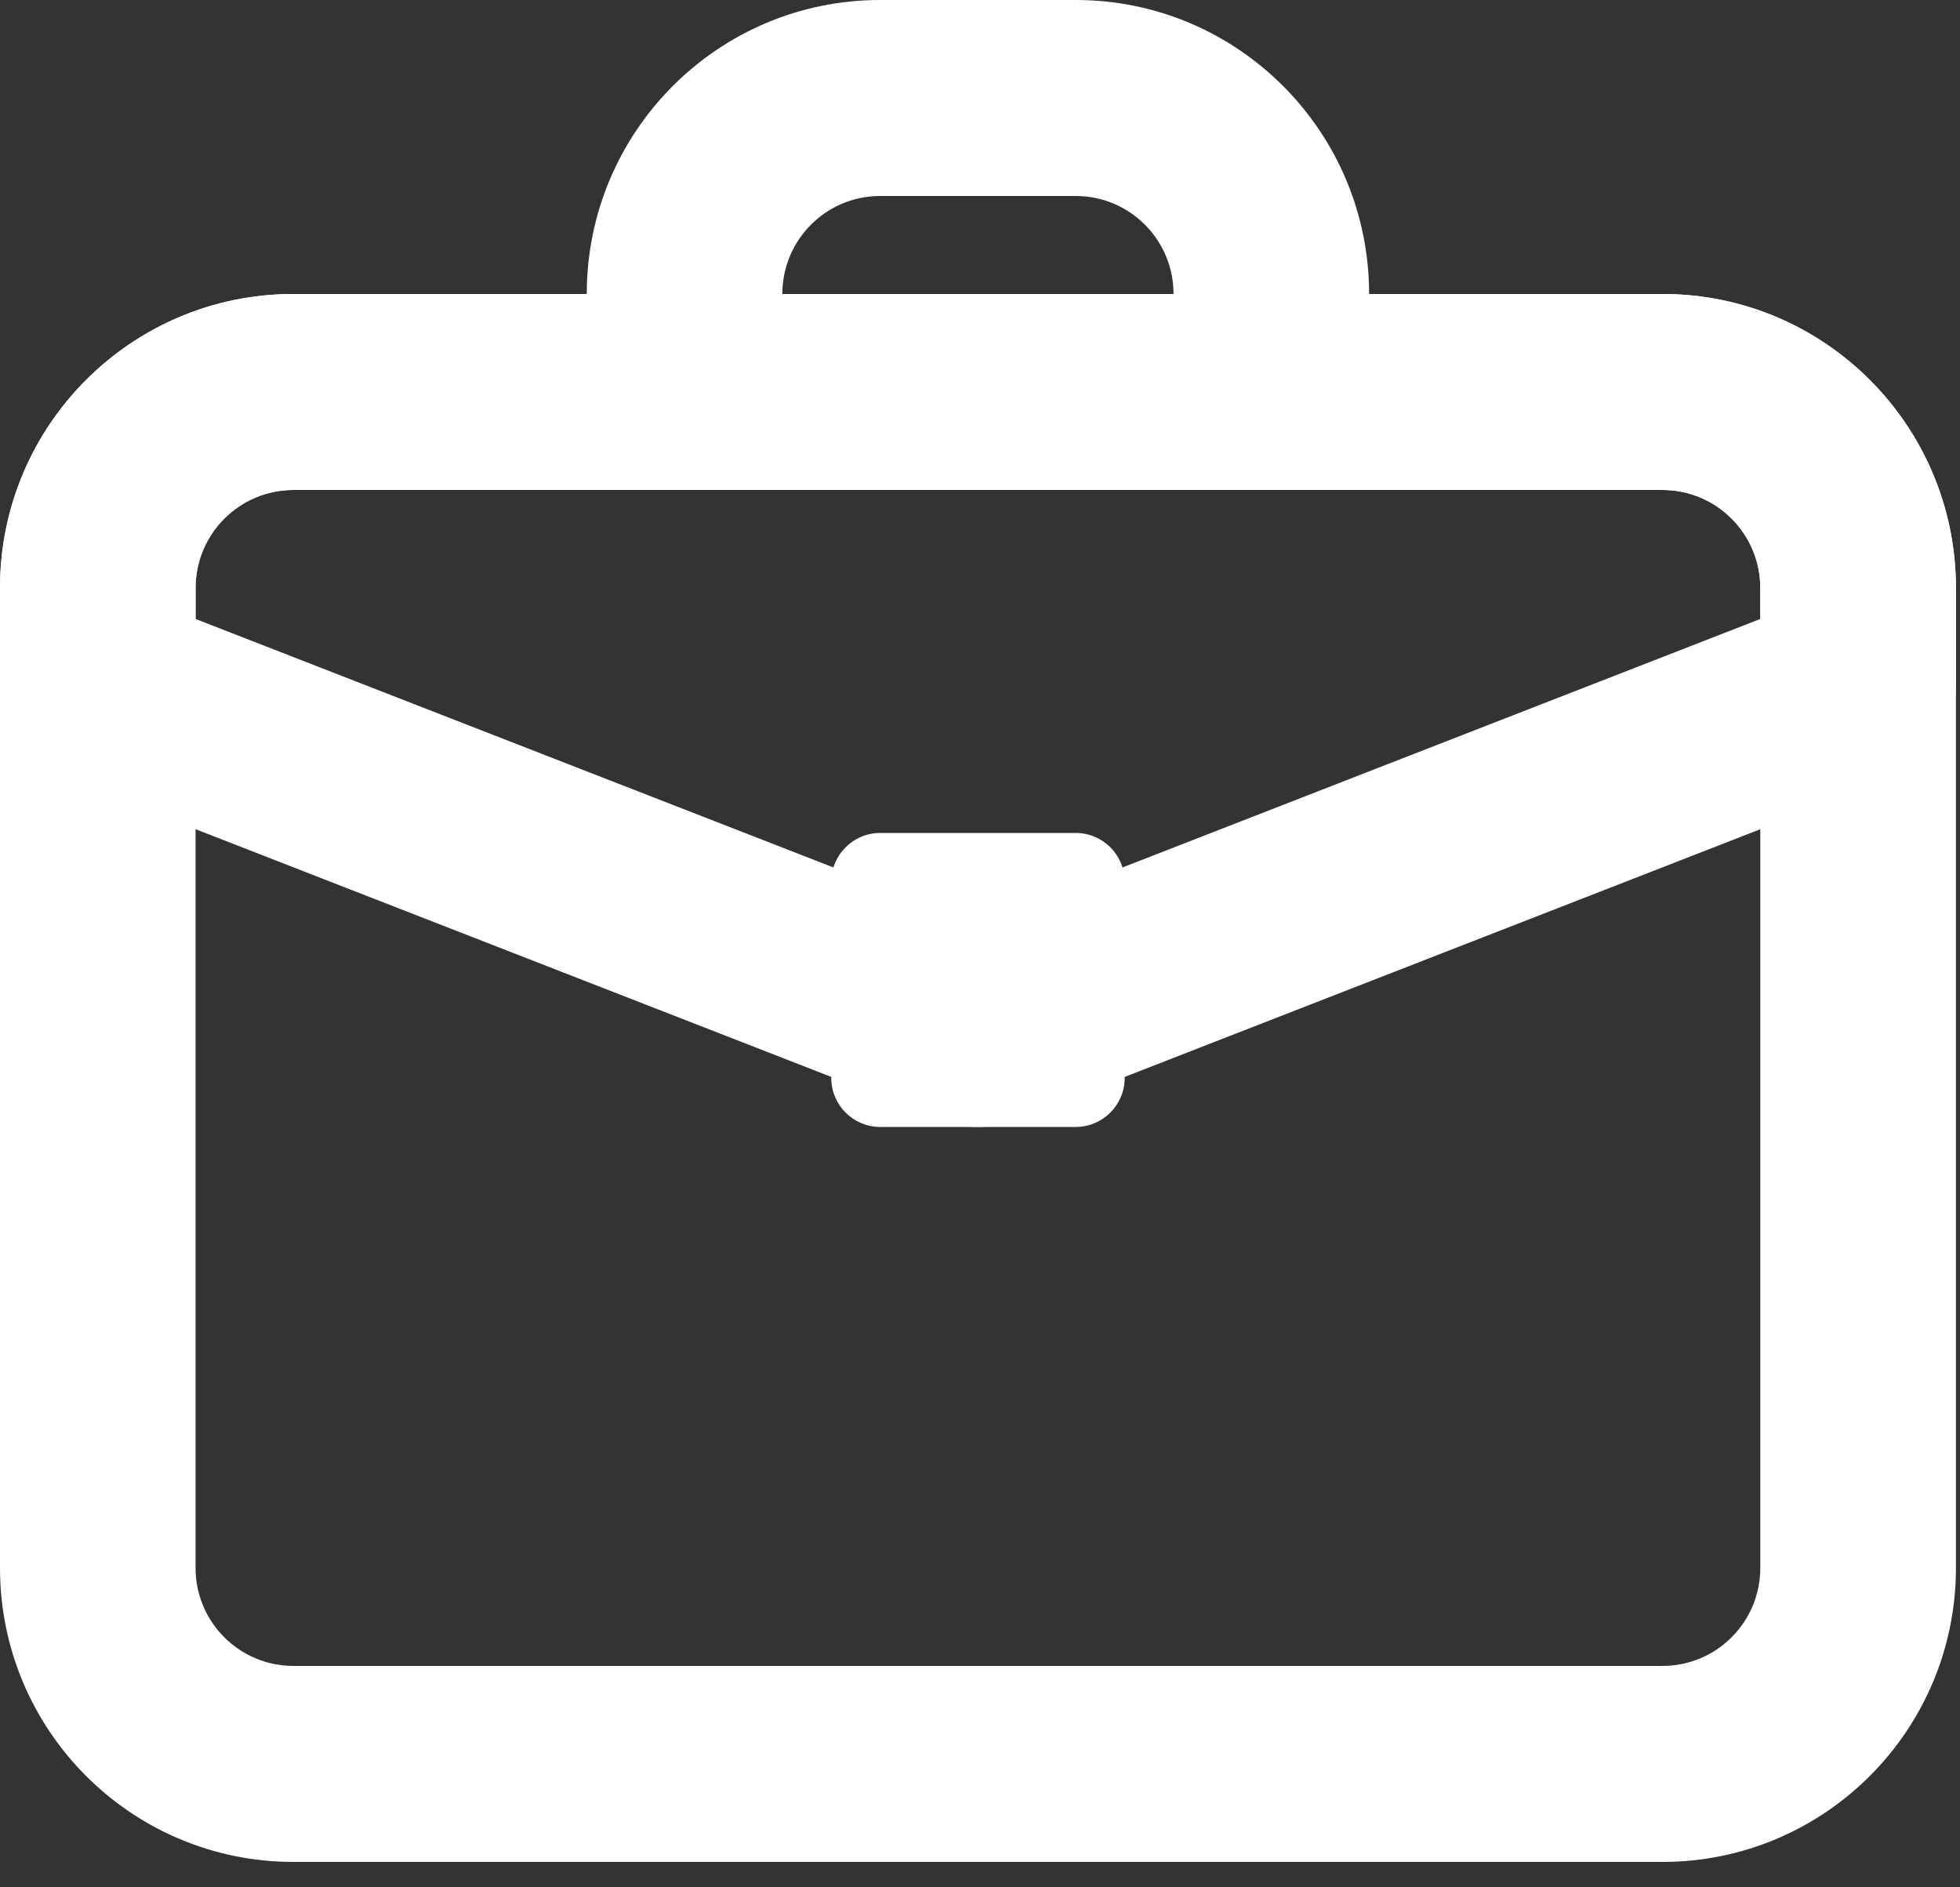 <svg width="27" height="26" viewBox="0 0 27 26" fill="none" xmlns="http://www.w3.org/2000/svg">
<rect x="0" y="0" width="27" height="26" fill="#333333" stroke="none"/>
<path d="M4.042 6.75C3.298 6.75 2.694 7.354 2.694 8.1V21.6C2.694 22.346 3.298 22.95 4.042 22.95H22.902C23.646 22.95 24.249 22.346 24.249 21.6V8.1C24.249 7.354 23.646 6.75 22.902 6.75H4.042ZM4.042 4.05H22.902C25.134 4.05 26.944 5.863 26.944 8.1V21.6C26.944 23.837 25.134 25.65 22.902 25.65H4.042C1.809 25.65 0 23.837 0 21.6V8.1C0 5.863 1.809 4.05 4.042 4.05Z" fill="white"/>
<path d="M24.249 8.1C24.249 7.354 23.646 6.75 22.902 6.75H4.042C3.298 6.75 2.694 7.354 2.694 8.1V8.527L13.472 12.726L24.249 8.527V8.1ZM4.042 4.05H22.902C25.134 4.05 26.944 5.863 26.944 8.1V9.45C26.944 10.007 26.603 10.506 26.085 10.708L13.96 15.433C13.646 15.556 13.298 15.556 12.984 15.433L0.859 10.708C0.341 10.506 0 10.007 0 9.45V8.1C0 5.863 1.809 4.05 4.042 4.05Z" fill="white"/>
<path d="M16.166 4.05C16.166 3.304 15.563 2.7 14.819 2.7H12.125C11.38 2.7 10.777 3.304 10.777 4.05H16.166ZM12.125 0H14.819C17.051 0 18.86 1.813 18.86 4.05V6.75H8.083V4.05C8.083 1.813 9.892 0 12.125 0Z" fill="white"/>
<path d="M12.798 12.825V14.175H14.146V12.825H12.798ZM12.125 11.475H14.819C15.191 11.475 15.493 11.777 15.493 12.15V14.85C15.493 15.223 15.191 15.525 14.819 15.525H12.125C11.753 15.525 11.451 15.223 11.451 14.85V12.15C11.451 11.777 11.753 11.475 12.125 11.475Z" fill="white"/>
</svg>
